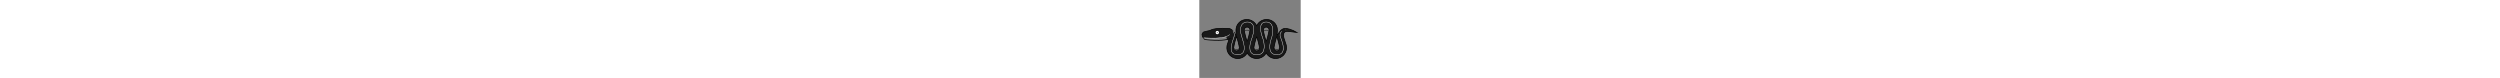 <svg height="16" version="1.2" viewBox="0 0 513.37 394.55" xmlns="http://www.w3.org/2000/svg" xmlns:cc="http://creativecommons.org/ns#" xmlns:dc="http://purl.org/dc/elements/1.1/" xmlns:rdf="http://www.w3.org/1999/02/22-rdf-syntax-ns#">
 <rect x="0" y="0" width="513.37" height="394.55" fill="#808080" stroke="none"/>
 <g transform="translate(-316.24 -1015.7)">
  <g transform="matrix(1.168 0 0 1.168 -70.304 -181.6)">
   <path d="m753.43 1165.7-36.363-4.594c-2.078-0.219-3.969-0.281-5.684-0.207-9.941-3.516-6.363-12.246-6.242-12.535 5.609 0.348 23.934 2.57 48.289 17.336" fill="#1c1c19"/>
   <path d="m679.49 1233.2c0.105 0.289 0.301 0.527 0.574 0.664-0.203 0.332-0.418 0.656-0.645 0.973 0.051-0.457 0.078-0.922 0.078-1.395 0-0.074-4e-3 -0.156-8e-3 -0.242"/>
   <path d="m679.49 1233.2c4e-3 0.086 8e-3 0.168 8e-3 0.242 0 0.473-0.027 0.938-0.078 1.395-2.734 3.809-7.188 6.297-12.23 6.297-5.348 0-10.027-2.793-12.703-6.992-8e-3 -0.117-0.012-0.238-0.016-0.359 0.297-0.195 0.488-0.543 0.516-0.898 2.727 3.789 7.172 6.258 12.203 6.258 5.043 0 9.5-2.488 12.227-6.293 0.012 0.121 0.035 0.238 0.074 0.352"/>
   <path d="m413.8 1166.3c0-2.66-2.156-4.812-4.816-4.812-2.66 0-4.812 2.152-4.812 4.812 0 2.66 2.152 4.816 4.812 4.816 2.66 0 4.816-2.156 4.816-4.816m124.4 37.5c2.172 0 12.52-41.832 12.52-48.742 0-6.914-5.606-12.516-12.52-12.516-6.91 0-12.512 5.602-12.512 12.516 0 6.91 10.555 48.742 12.512 48.742m53.797 30.234c0.148-0.238 0.293-0.484 0.43-0.731-0.164-0.062-0.309-0.152-0.426-0.277-0.383-7.894-10.16-46.641-12.375-48.25-2.254 1.645-12.383 41.914-12.383 48.684 0 0.711 0.062 1.402 0.176 2.082 0.984 5.879 6.066 10.363 12.207 10.426 6.66-0.07 12.074-5.332 12.371-11.934m40.645-72.226c0.582-3.094 0.93-5.496 0.93-6.75 0-6.914-5.606-12.516-12.516-12.516-6.914 0-12.516 5.602-12.516 12.516 0 6.91 10.344 48.742 12.516 48.742 1.602 0 8.957-27.992 11.582-41.961 4e-3 0 0.012 0.01 0.016 0.016-4e-3 -0.016-8e-3 -0.031-0.012-0.047m-155.7-2.598c9.766 10.715 15.328 25.508 15.328 25.508-1.887 0-11.762 38.863-12.473 47.863-0.117 0.277-0.336 0.5-0.617 0.613 0.188 0.351 0.387 0.688 0.598 1.02 0.391 6.559 5.836 11.762 12.492 11.762 6.445 0 11.754-4.871 12.441-11.137 0.574-0.805 1.074-1.668 1.484-2.582-0.031 0-0.066-0.01-0.102-0.02-0.309-0.102-0.52-0.305-0.637-0.555-0.215 0.371-0.449 0.73-0.695 1.082-0.574-8.625-10.383-48.047-12.492-48.047 0 0-4.703-24.926-1.02-39.953 4.156-16.926 17.684-30.094 34.691-33.914 23.473-5.266 44.875 7.031 53.68 26.289 8.812-19.258 30.211-31.555 53.684-26.289 17.012 3.82 30.535 16.988 34.691 33.914 3.688 15.027-1.715 40.164-1.715 40.164s1.719-4.383 4.887-10.113c5.984-10.82 17.129-26.457 31.59-26.457 0.199 0 0.402 0 0.605 0.012h4e-3c0.094 0 0.699 0 1.777 0.062-0.125 0.289-3.703 9.02 6.238 12.535-25.848 1.129-12.215 33.539-12.215 33.539s0.449 0.242 5.922 18.516c1.504 3.457 2.606 7.129 3.246 10.961 0 0 4e-3 0.012 4e-3 0.016 0 0 0.746 6.574 0.586 9.996-1.109 24.066-20.617 43.605-44.68 44.762-18.629 0.894-35.012-9.059-43.406-24.082-8.043 14.395-23.426 24.137-41.09 24.137h-0.129-0.125c-17.664 0-33.047-9.742-41.09-24.137-8.395 15.024-24.777 24.977-43.406 24.082-24.062-1.156-43.57-20.695-44.68-44.762-0.16-3.422 0.586-9.996 0.586-9.996 4e-3 0 4e-3 -0.012 8e-3 -0.016 0.637-3.832 1.742-7.504 3.242-10.961 5.473-18.273 5.922-18.516 5.922-18.516-1.895 0.473-4.172 1.008-6.793 1.555-0.391 0.078-0.789 0.16-1.191 0.242h-0.418c-1.59-4.168-3.176-8.332-4.738-12.496-30.73 10.562-82.203 5.516-97.004 5.406l-5.289-3.969-2.059-11.168s3.086-8.379 7.348-10.293c4.266-1.91 26.754-6.172 26.754-6.172 19.254-11.758 59.508-9.543 68.766-9.246 4.574 0.144 7.172 0.144 8.633 0.109 0.605-0.055 1.203-0.094 1.797-0.109 8.266-0.25 15.371 4.605 21.059 10.84m190.04 25.508c-2.172 0-12.516 41.832-12.516 48.742 0 0.113 4e-3 0.227 4e-3 0.34-0.031 0.027-0.07 0.047-0.105 0.066-0.016 0.01-0.031 0.012-0.051 0.02 0.059 0.09 0.113 0.184 0.172 0.273 0.363 6.586 5.816 11.816 12.496 11.816 6.438 0 11.742-4.863 12.438-11.121 0.227-0.316 0.441-0.641 0.645-0.973-0.273-0.137-0.469-0.375-0.574-0.664-0.227-7.586-10.57-48.5-12.508-48.5" fill="#191919"/>
   <g>
    <path d="m654.47 1233.8c4e-3 0.121 8e-3 0.242 0.016 0.359-0.059-0.09-0.113-0.18-0.172-0.277 0.019 0 0.035-0.01 0.051-0.016 0.035-0.019 0.074-0.039 0.105-0.066"/>
    <path d="m632.64 1161.8c4e-3 0.016 8e-3 0.031 0.012 0.047-8e-3 -0.01-0.012-0.012-0.016-0.016 0-0.012 4e-3 -0.02 4e-3 -0.031"/>
    <path d="m632.64 1161.8c0 0.012-4e-3 0.019-4e-3 0.031-2.754-3.168-6.809-5.172-11.34-5.172-4.34 0-8.234 1.84-10.977 4.777 0.105-0.512 0.156-1.035 0.113-1.578-0.012-0.152-0.047-0.305-0.098-0.445 2.746-2.918 6.633-4.75 10.961-4.75 4.523 0 8.574 2.004 11.336 5.164-0.117 0.164-0.188 0.371-0.18 0.633 0.012 0.457 0.086 0.902 0.188 1.34"/>
    <path d="m592.43 1233.3c-0.137 0.246-0.281 0.492-0.43 0.731 8e-3 -0.191 0.012-0.383 0.012-0.574 0-0.133 0-0.277-8e-3 -0.434 0.117 0.125 0.262 0.215 0.426 0.277"/>
    <path d="m592.01 1233.4c0 0.191-8e-3 0.383-0.016 0.574-2.66 4.274-7.394 7.117-12.801 7.117-4.742 0-8.965-2.195-11.727-5.617 0.461-0.231 0.781-0.727 0.609-1.301 2.75 3.023 6.707 4.926 11.117 4.926 5.234 0 9.824-2.68 12.52-6.731 0.035 0.246 0.137 0.445 0.285 0.598 8e-3 0.156 0.012 0.301 0.012 0.434"/>
    <path d="m549.17 1160.4c0.016 0.473 0.09 0.934 0.199 1.387-2.758-3.176-6.816-5.188-11.355-5.188-4.34 0-8.234 1.84-10.977 4.777 0.105-0.512 0.156-1.035 0.113-1.578-0.012-0.152-0.047-0.305-0.098-0.445 2.746-2.918 6.637-4.75 10.961-4.75 4.523 0 8.574 2.008 11.336 5.164-0.117 0.164-0.184 0.371-0.18 0.633"/>
    <path d="m506.1 1232.2c0.035 0.012 0.07 0.016 0.102 0.02-0.41 0.914-0.91 1.777-1.484 2.582 0.051-0.453 0.074-0.91 0.074-1.379 0-0.203-8e-3 -0.434-0.023-0.695 0.246-0.352 0.48-0.711 0.695-1.082 0.121 0.25 0.328 0.453 0.637 0.555"/>
    <path d="m504.77 1232.7c0.016 0.262 0.023 0.492 0.023 0.695 0 0.469-0.023 0.93-0.074 1.379-2.731 3.82-7.195 6.312-12.25 6.312-5.324 0-10-2.766-12.684-6.938-0.012-0.25-0.019-0.5-0.019-0.754 0-0.25 0.012-0.543 0.039-0.883 0.035-0.078 0.062-0.164 0.078-0.254 2.684 4.109 7.309 6.836 12.586 6.836 5.09 0 9.578-2.527 12.301-6.394"/>
    <path d="m479.76 1233.4c0 0.254 8e-3 0.504 0.019 0.754-0.211-0.332-0.41-0.668-0.598-1.016 0.281-0.117 0.5-0.34 0.617-0.617-0.027 0.336-0.039 0.629-0.039 0.879"/>
    <path d="m452.42 1224.4v0.01-0.01m127.21 52.766h0.09 0.035c8.242 0 16.309-2.23 23.34-6.445 6.824-4.094 12.488-9.934 16.371-16.883l1.379-2.473 1.383 2.473c4.059 7.269 10.031 13.289 17.266 17.406 7.473 4.258 16.008 6.281 24.684 5.867 11.242-0.539 21.863-5.269 29.902-13.324 8.039-8.055 12.754-18.684 13.273-29.93 0.141-3.059-0.488-8.93-0.57-9.668l-4e-3 -0.01c-0.605-3.641-1.66-7.203-3.137-10.594l-0.035-0.086-0.027-0.09c-3.918-13.086-5.227-16.809-5.625-17.828l-0.019-0.012-0.219-0.516c-0.309-0.738-7.531-18.199-0.988-28.539 2.836-4.473 7.746-6.894 14.594-7.191 1.824-0.082 3.816-0.012 5.918 0.211h0.031l28.5 3.602c-8.051-4.332-16.078-7.68-23.957-9.996-8.125-2.383-13.988-3.027-16.762-3.195-0.859-0.055-1.406-0.059-1.609-0.062h-0.09-0.031c-0.188-0.01-0.375-0.012-0.559-0.012-5.981 0-11.992 2.934-17.863 8.715-4.285 4.223-8.555 10.074-12.34 16.926-3.074 5.562-4.785 9.883-4.801 9.926l-3.019-0.91c0.055-0.246 5.281-24.961 1.727-39.453-1.969-8.012-6.148-15.312-12.094-21.117-5.938-5.797-13.34-9.82-21.406-11.629-10.867-2.441-21.68-1.121-31.273 3.809-9.062 4.656-16.387 12.324-20.625 21.59l-1.438 3.148-1.441-3.148c-4.238-9.266-11.562-16.934-20.625-21.59-9.594-4.93-20.406-6.25-31.27-3.809-8.07 1.809-15.473 5.832-21.406 11.629-5.945 5.805-10.129 13.106-12.094 21.117-3.562 14.512 0.992 39.035 1.035 39.281l-3.035 0.852c-0.055-0.144-5.578-14.644-15.016-25-6.434-7.055-13.109-10.531-19.844-10.324h-0.023c-0.516 0.016-1.066 0.047-1.68 0.105h-0.102c-1.945 0.047-4.879 0.012-8.719-0.109-0.527-0.019-1.148-0.043-1.863-0.066-5.856-0.215-18.039-0.66-30.918 0.328-15.773 1.211-27.586 4.156-35.113 8.75l-0.246 0.152-0.285 0.055c-6.203 1.176-23.039 4.559-26.398 6.062-2.82 1.266-5.406 6.59-6.359 8.996l1.863 10.125 5.453 4.09-0.023 0.816s-8e-3 1.121 0.543 2.363c0.695 1.555 1.957 2.609 3.754 3.129 5.027 1.457 35.285 4.062 59.953 3.762 8.961-0.109 17.957-0.828 26.734-2.141l0.117-0.016c3.078-0.461 6.164-1.004 9.164-1.605 0.402-0.082 0.797-0.164 1.18-0.242 2.258-0.469 4.523-0.984 6.734-1.539l12.391-3.094-10.789 5.769c-0.395 1.02-1.707 4.742-5.625 17.828l-0.023 0.09-0.039 0.086c-1.477 3.398-2.531 6.961-3.137 10.594v0.01c-0.082 0.738-0.715 6.609-0.574 9.668 0.52 11.246 5.234 21.875 13.273 29.93s18.66 12.785 29.906 13.324c8.672 0.418 17.207-1.609 24.68-5.867 7.234-4.117 13.207-10.137 17.27-17.406l1.379-2.473 1.383 2.473c3.883 6.949 9.543 12.789 16.371 16.883 7.027 4.215 15.098 6.445 23.34 6.445h0.031 0.094m0.125 3.164h-0.094-0.066-0.09c-8.816 0-17.449-2.387-24.969-6.894-6.527-3.918-12.059-9.32-16.125-15.734-4.269 6.734-10.129 12.336-17.082 16.293-7.312 4.164-15.574 6.336-24.027 6.336-0.789 0-1.582-0.019-2.371-0.059-12.035-0.578-23.395-5.637-31.992-14.25s-13.641-19.984-14.195-32.016c-0.16-3.508 0.566-9.973 0.598-10.25l0.012-0.098 0.016-0.066c0.645-3.832 1.754-7.59 3.305-11.176 2.184-7.285 3.824-12.574 4.891-15.738-1.312 0.305-2.633 0.594-3.953 0.867-0.395 0.082-0.793 0.164-1.199 0.246-3.09 0.621-6.269 1.176-9.438 1.649l-0.121 0.02c-8.879 1.316-17.977 2.043-27.043 2.156-24.258 0.293-55.098-2.215-60.871-3.887-4.75-1.371-6.301-5.285-6.547-7.758l-5.188-3.891-2.246-12.203 0.148-0.41c0.34-0.918 3.453-9.062 8.188-11.184 4.168-1.867 24.09-5.711 26.824-6.231 18.652-11.184 55.426-9.836 67.547-9.395 0.707 0.027 1.324 0.051 1.844 0.066 4.652 0.148 7.18 0.145 8.492 0.113 0.668-0.062 1.27-0.098 1.84-0.113h0.023c7.684-0.227 15.176 3.598 22.25 11.356 4.699 5.156 8.422 11.172 11.055 16.121-0.969-8.691-1.652-20.894 0.551-29.875 2.106-8.586 6.586-16.41 12.957-22.629 6.356-6.207 14.281-10.512 22.922-12.453 11.598-2.602 23.148-1.192 33.41 4.082 8.734 4.488 15.961 11.594 20.621 20.207 4.66-8.613 11.883-15.719 20.617-20.207 10.262-5.274 21.812-6.684 33.41-4.082 8.641 1.941 16.566 6.246 22.926 12.453 6.367 6.219 10.848 14.043 12.953 22.629 2.195 8.934 1.297 21.121 0.141 29.863 0.039-0.066 0.074-0.133 0.113-0.203 3.988-7.215 8.324-13.152 12.891-17.648 6.484-6.387 13.238-9.625 20.082-9.625 0.211 0 0.418 0 0.629 0.012h0.086c0.227 0 0.828 0.012 1.766 0.066 2.91 0.18 9.043 0.848 17.465 3.32 10.371 3.047 20.984 7.836 31.547 14.242l6.359 3.856-43.727-5.527c-1.938-0.203-3.762-0.27-5.43-0.195-5.75 0.25-9.805 2.176-12.051 5.723-5.426 8.559 0.602 24.07 1.184 25.516 0.23 0.43 0.504 1.18 0.992 2.613 1.055 3.117 2.738 8.527 5 16.078 1.547 3.578 2.66 7.336 3.305 11.176l0.019 0.066 8e-3 0.102c0.031 0.273 0.758 6.738 0.598 10.246-0.555 12.031-5.598 23.402-14.195 32.016-8.598 8.613-19.957 13.672-31.988 14.25-9.277 0.445-18.406-1.723-26.402-6.277-6.953-3.957-12.812-9.559-17.082-16.293-4.066 6.414-9.598 11.816-16.125 15.734-7.519 4.508-16.152 6.894-24.965 6.894"/>
    <path d="m492.3 1187.9c-1.184 3.188-3.164 9.793-5.543 19.144-2.914 11.477-5.082 21.77-5.383 25.606-0.023 0.309-0.035 0.559-0.035 0.758 0 0.215 4e-3 0.438 0.019 0.664 0.34 5.758 5.133 10.27 10.91 10.27 5.59 0 10.262-4.18 10.867-9.727 0.047-0.391 0.066-0.797 0.066-1.203 0-0.156-4e-3 -0.352-0.019-0.598-0.246-3.672-2.406-14.168-5.258-25.52-2.582-10.27-4.5-16.445-5.625-19.391m-0.031 59.606c-7.449 0-13.629-5.82-14.07-13.25-0.016-0.293-0.023-0.574-0.023-0.848 0-0.277 0.012-0.606 0.043-1 0.387-4.898 3.215-17.379 5.84-27.578 1.461-5.664 2.902-10.789 4.059-14.43 0.637-2 1.191-3.57 1.645-4.656 0.469-1.121 1.113-2.66 2.508-2.66 1.629 0 2.496 1.848 4.269 7.394 1.172 3.66 2.621 8.84 4.086 14.586 2.531 9.926 5.398 22.781 5.715 27.547 0.019 0.324 0.027 0.574 0.027 0.797 0 0.523-0.027 1.047-0.082 1.555-0.789 7.152-6.812 12.543-14.016 12.543"/>
    <path d="m538.2 1144.1c-6.027 0-10.93 4.902-10.93 10.934 0 2.824 2.102 13.164 5.109 25.137 2.492 9.926 4.617 17.035 5.859 20.379 1.258-3.297 3.363-10.34 5.863-20.391 2.965-11.914 5.031-22.246 5.031-25.125 0-6.031-4.902-10.934-10.934-10.934m0 61.258c-1.309 0-1.934-1.266-2.562-2.793-0.477-1.16-1.059-2.828-1.727-4.961-1.223-3.891-2.727-9.293-4.234-15.219-2.773-10.887-5.57-23.566-5.57-27.352 0-7.774 6.324-14.098 14.094-14.098 7.773 0 14.098 6.324 14.098 14.098 0 3.84-2.844 16.871-5.488 27.348-1.504 5.961-3.008 11.367-4.227 15.227-0.676 2.137-1.27 3.809-1.762 4.973-0.621 1.461-1.289 2.777-2.621 2.777"/>
    <path d="m579.63 1188.4c-1.262 3.508-3.305 10.43-5.691 19.922-3.012 11.976-5.109 22.312-5.109 25.137 0 0.613 0.051 1.227 0.148 1.82 0.875 5.215 5.352 9.043 10.652 9.105 5.789-0.066 10.527-4.645 10.785-10.422v-0.01c8e-3 -0.164 0.012-0.332 0.012-0.496 0-0.117 0-0.231-8e-3 -0.355-0.164-3.406-2.281-13.625-5.266-25.43-2.336-9.242-4.297-15.871-5.523-19.273m0 59.148h-0.019c-6.84-0.07-12.625-5.012-13.754-11.746-0.129-0.766-0.191-1.555-0.191-2.344 0-3.688 2.707-16.043 5.391-26.652 1.469-5.789 2.949-11.168 4.172-15.148 2.238-7.266 2.981-7.805 3.469-8.164l0.934-0.676 0.93 0.676c0.512 0.375 1.215 0.887 3.391 7.922 1.191 3.844 2.641 9.078 4.082 14.738 2.613 10.258 5.34 22.523 5.547 26.793 8e-3 0.176 0.012 0.344 0.012 0.512 0 0.215-4e-3 0.434-0.012 0.648-0.336 7.461-6.457 13.363-13.934 13.441z"/>
    <path d="m621.05 1144.1c-6.031 0-10.934 4.902-10.934 10.934 0 2.883 2.07 13.211 5.031 25.125 2.5 10.047 4.606 17.09 5.863 20.387 0.855-2.293 2.258-6.684 4.285-14.289 2.328-8.723 4.594-18.426 5.777-24.723l4e-3 -0.027c0.75-3.984 0.906-5.719 0.906-6.473 0-6.031-4.906-10.934-10.934-10.934m0 61.258c-1.332 0-2-1.316-2.621-2.777-0.492-1.164-1.086-2.836-1.762-4.973-1.219-3.859-2.719-9.266-4.223-15.227-2.644-10.477-5.492-23.508-5.492-27.348 0-7.774 6.324-14.098 14.098-14.098 7.773 0 14.098 6.324 14.098 14.098 0 1.308-0.312 3.609-0.953 7.031l-8e-3 0.039c-1.277 6.812-3.715 17.148-6.199 26.344-1.25 4.602-2.398 8.488-3.32 11.238-0.512 1.516-0.957 2.695-1.328 3.512-0.367 0.809-0.977 2.16-2.289 2.16"/>
    <path d="m666.94 1187.9c-1.258 3.297-3.363 10.34-5.863 20.391-2.961 11.91-5.031 22.242-5.031 25.125 0 0.102 0 0.199 4e-3 0.297 4e-3 0.105 8e-3 0.215 0.012 0.316 0.32 5.789 5.113 10.32 10.918 10.32 5.578 0 10.25-4.176 10.863-9.711 0.047-0.395 0.07-0.805 0.07-1.219 0-0.059-4e-3 -0.117-4e-3 -0.184-0.094-3.144-2.234-13.555-5.203-25.328-2.453-9.723-4.539-16.703-5.766-20.004m0.039 59.613c-7.484 0-13.664-5.848-14.078-13.312-4e-3 -0.133-0.012-0.266-0.016-0.402 0-0.125-4e-3 -0.254-4e-3 -0.383 0-3.844 2.848-16.871 5.492-27.348 1.504-5.961 3.004-11.367 4.223-15.226 0.676-2.137 1.27-3.812 1.762-4.973 0.621-1.465 1.289-2.777 2.621-2.777 1.301 0 1.922 1.246 2.543 2.75 0.473 1.141 1.047 2.777 1.707 4.867 1.199 3.816 2.684 9.133 4.18 14.98 2.727 10.672 5.535 23.297 5.66 27.438 4e-3 0.098 8e-3 0.195 8e-3 0.289 0 0.531-0.031 1.062-0.09 1.57-0.789 7.144-6.812 12.527-14.008 12.527"/>
   </g>
   <path d="m579.95 1263.7c-12.121 0-20.816-3.91-25.84-11.621-3.219-4.938-4.926-11.461-5.082-19.387-0.125-6.285 0.723-13.473 2.519-21.359 2.969-13.047 7.602-23.774 7.891-24.434 4.512-13.055 6.856-24.547 6.973-34.168 0.105-8.98-1.727-16.211-5.445-21.484-2.269-3.219-5.25-5.691-8.852-7.351-3.57-1.641-7.773-2.496-12.488-2.539-9.953-0.098-17.914 3.574-23 10.617-3.938 5.453-6.035 12.707-6.227 21.555-0.207 9.617 1.855 20.859 6.137 33.402 5.492 16.098 8.664 28.996 9.699 39.441 1.219 12.324-0.488 21.289-5.219 27.406-2.695 3.484-6.418 6.019-11.07 7.539-4.812 1.57-10.773 2.106-17.727 1.582-9.254-0.691-15.945-4.129-19.887-10.211-2.43-3.754-3.84-8.578-4.191-14.332-0.297-4.856 0.152-10.512 1.34-16.809 2.144-11.422 6.281-22.867 9.02-30.441 0.656-1.816 1.227-3.387 1.684-4.723 1.984-5.801 2.203-11.609 0.648-17.266-1.262-4.586-3.375-7.867-4.519-9.414-0.445-0.602-0.734-0.926-0.738-0.93l1.18-1.055c0.012 0.012 0.336 0.375 0.828 1.043 1.215 1.637 3.445 5.102 4.773 9.938 1.641 5.969 1.414 12.09-0.676 18.195-0.465 1.351-1.031 2.926-1.691 4.75-2.719 7.527-6.832 18.898-8.953 30.195-2.508 13.336-1.625 23.426 2.625 29.988 3.656 5.644 9.941 8.84 18.676 9.496 6.746 0.504 12.504-0.01 17.117-1.512 4.344-1.422 7.812-3.777 10.309-7.004 8.32-10.758 6.82-31.527-4.723-65.367-4.34-12.723-6.434-24.144-6.223-33.949 0.199-9.176 2.394-16.726 6.527-22.449 5.398-7.473 13.805-11.367 24.297-11.27 4.938 0.043 9.359 0.949 13.133 2.684 3.859 1.777 7.051 4.43 9.484 7.879 8.086 11.461 7.621 31.211-1.336 57.109l-0.023 0.062c-0.051 0.105-4.801 10.945-7.816 24.199-1.762 7.758-2.598 14.812-2.473 20.965 0.148 7.621 1.773 13.859 4.828 18.543 4.711 7.234 12.961 10.902 24.512 10.902 11.762 0 20.359-3.801 25.559-11.293 3.277-4.726 5.258-10.976 5.875-18.582 0.5-6.133 0.121-13.148-1.121-20.844-2.098-12.973-5.984-23.555-6.121-23.926-0.168-0.414-4.121-10.266-6.562-22.148-1.461-7.113-2.106-13.562-1.914-19.16 0.246-7.074 1.832-12.824 4.719-17.094 4.168-6.172 11.051-9.301 20.453-9.301h0.227c9.773 0.051 17.215 3.418 22.109 10.008 3.211 4.32 5.336 10.062 6.309 17.055 0.777 5.551 0.836 11.906 0.176 18.891-1.121 11.863-3.969 21.59-3.996 21.688l-0.027 0.07c-0.039 0.105-4.293 10.816-6.766 23.938-1.445 7.68-2.008 14.672-1.672 20.781 0.414 7.566 2.219 13.777 5.367 18.461 4.875 7.258 13.094 10.98 24.426 11.066h0.387c10.812 0 18.465-3.414 22.754-10.148 2.922-4.594 4.344-10.793 4.215-18.43-0.102-6.172-1.207-13.277-3.285-21.121-3.543-13.387-8.758-24.391-8.809-24.5l-0.012-0.023c-0.074-0.176-1.848-4.305-2.016-9.664-0.23-7.172 2.562-13.066 8.074-17.043l0.926 1.281c-5.137 3.711-7.633 8.996-7.422 15.711 0.156 4.938 1.789 8.848 1.883 9.07 0.227 0.477 5.383 11.465 8.906 24.762 2.109 7.969 3.231 15.203 3.336 21.5 0.133 7.953-1.371 14.445-4.461 19.305-4.598 7.223-12.699 10.883-24.086 10.883h-0.402c-11.891-0.09-20.547-4.047-25.73-11.77-3.309-4.922-5.203-11.406-5.633-19.27-0.34-6.238 0.234-13.363 1.707-21.172 2.43-12.879 6.551-23.461 6.832-24.168 0.18-0.629 2.859-10.012 3.93-21.383 0.645-6.859 0.59-13.086-0.168-18.512-0.941-6.723-2.965-12.211-6.012-16.316-4.586-6.168-11.598-9.32-20.848-9.367-8.965-0.047-15.473 2.848-19.363 8.602-2.715 4.019-4.211 9.484-4.445 16.25-0.188 5.473 0.441 11.789 1.875 18.777 2.449 11.941 6.449 21.809 6.488 21.906l8e-3 0.024c0.043 0.105 4.055 10.941 6.207 24.234 1.262 7.824 1.648 14.965 1.137 21.226-0.645 7.887-2.715 14.398-6.152 19.356-5.516 7.945-14.551 11.973-26.859 11.973" fill="#fff"/>
   <path d="m391.39 1191.3c-11.527 0-22.188-0.5-30.23-0.875-4.793-0.223-8.574-0.398-11.23-0.418l0.012-1.582c2.688 0.02 6.484 0.195 11.293 0.418 21.109 0.988 60.406 2.824 85.445-5.781 6.727-2.312 12.055-5.262 15.832-8.77l1.078 1.16c-3.945 3.66-9.461 6.723-16.398 9.105-15.723 5.402-36.918 6.742-55.801 6.742" fill="#fff"/>
   <path d="m481.07 1275.9-2.941-1.172 5.406-13.551 2.941 1.172z" fill="#1c1c19"/>
   <path d="m678.37 1275.8-4.938-12.375 2.938-1.172 4.941 12.375z" fill="#1c1c19"/>
   <path d="m408.98 1163.8c-1.344 0-2.441 1.098-2.441 2.441 0 1.348 1.098 2.441 2.441 2.441 1.348 0 2.441-1.094 2.441-2.441 0-1.344-1.094-2.441-2.441-2.441m0 9.629c-3.961 0-7.184-3.223-7.184-7.188 0-3.961 3.223-7.188 7.184-7.188 3.965 0 7.188 3.227 7.188 7.188 0 3.965-3.223 7.188-7.188 7.188" fill="#fff"/>
   <path d="m714.95 1162.7c-1.398-0.238-2.684-0.567-3.82-0.969-3.348-1.184-5.609-3.066-6.727-5.594-1.633-3.703-0.172-7.524 4e-3 -7.957l8e-3 -0.027 0.027-0.055 0.711 0.344 0.75 0.25-0.023 0.066c-0.059 0.145-1.453 3.508-0.027 6.742 0.93 2.113 2.883 3.707 5.805 4.738 1.055 0.375 2.25 0.68 3.559 0.902z" fill="#1c1c19"/>
  </g>
 </g>
</svg>
